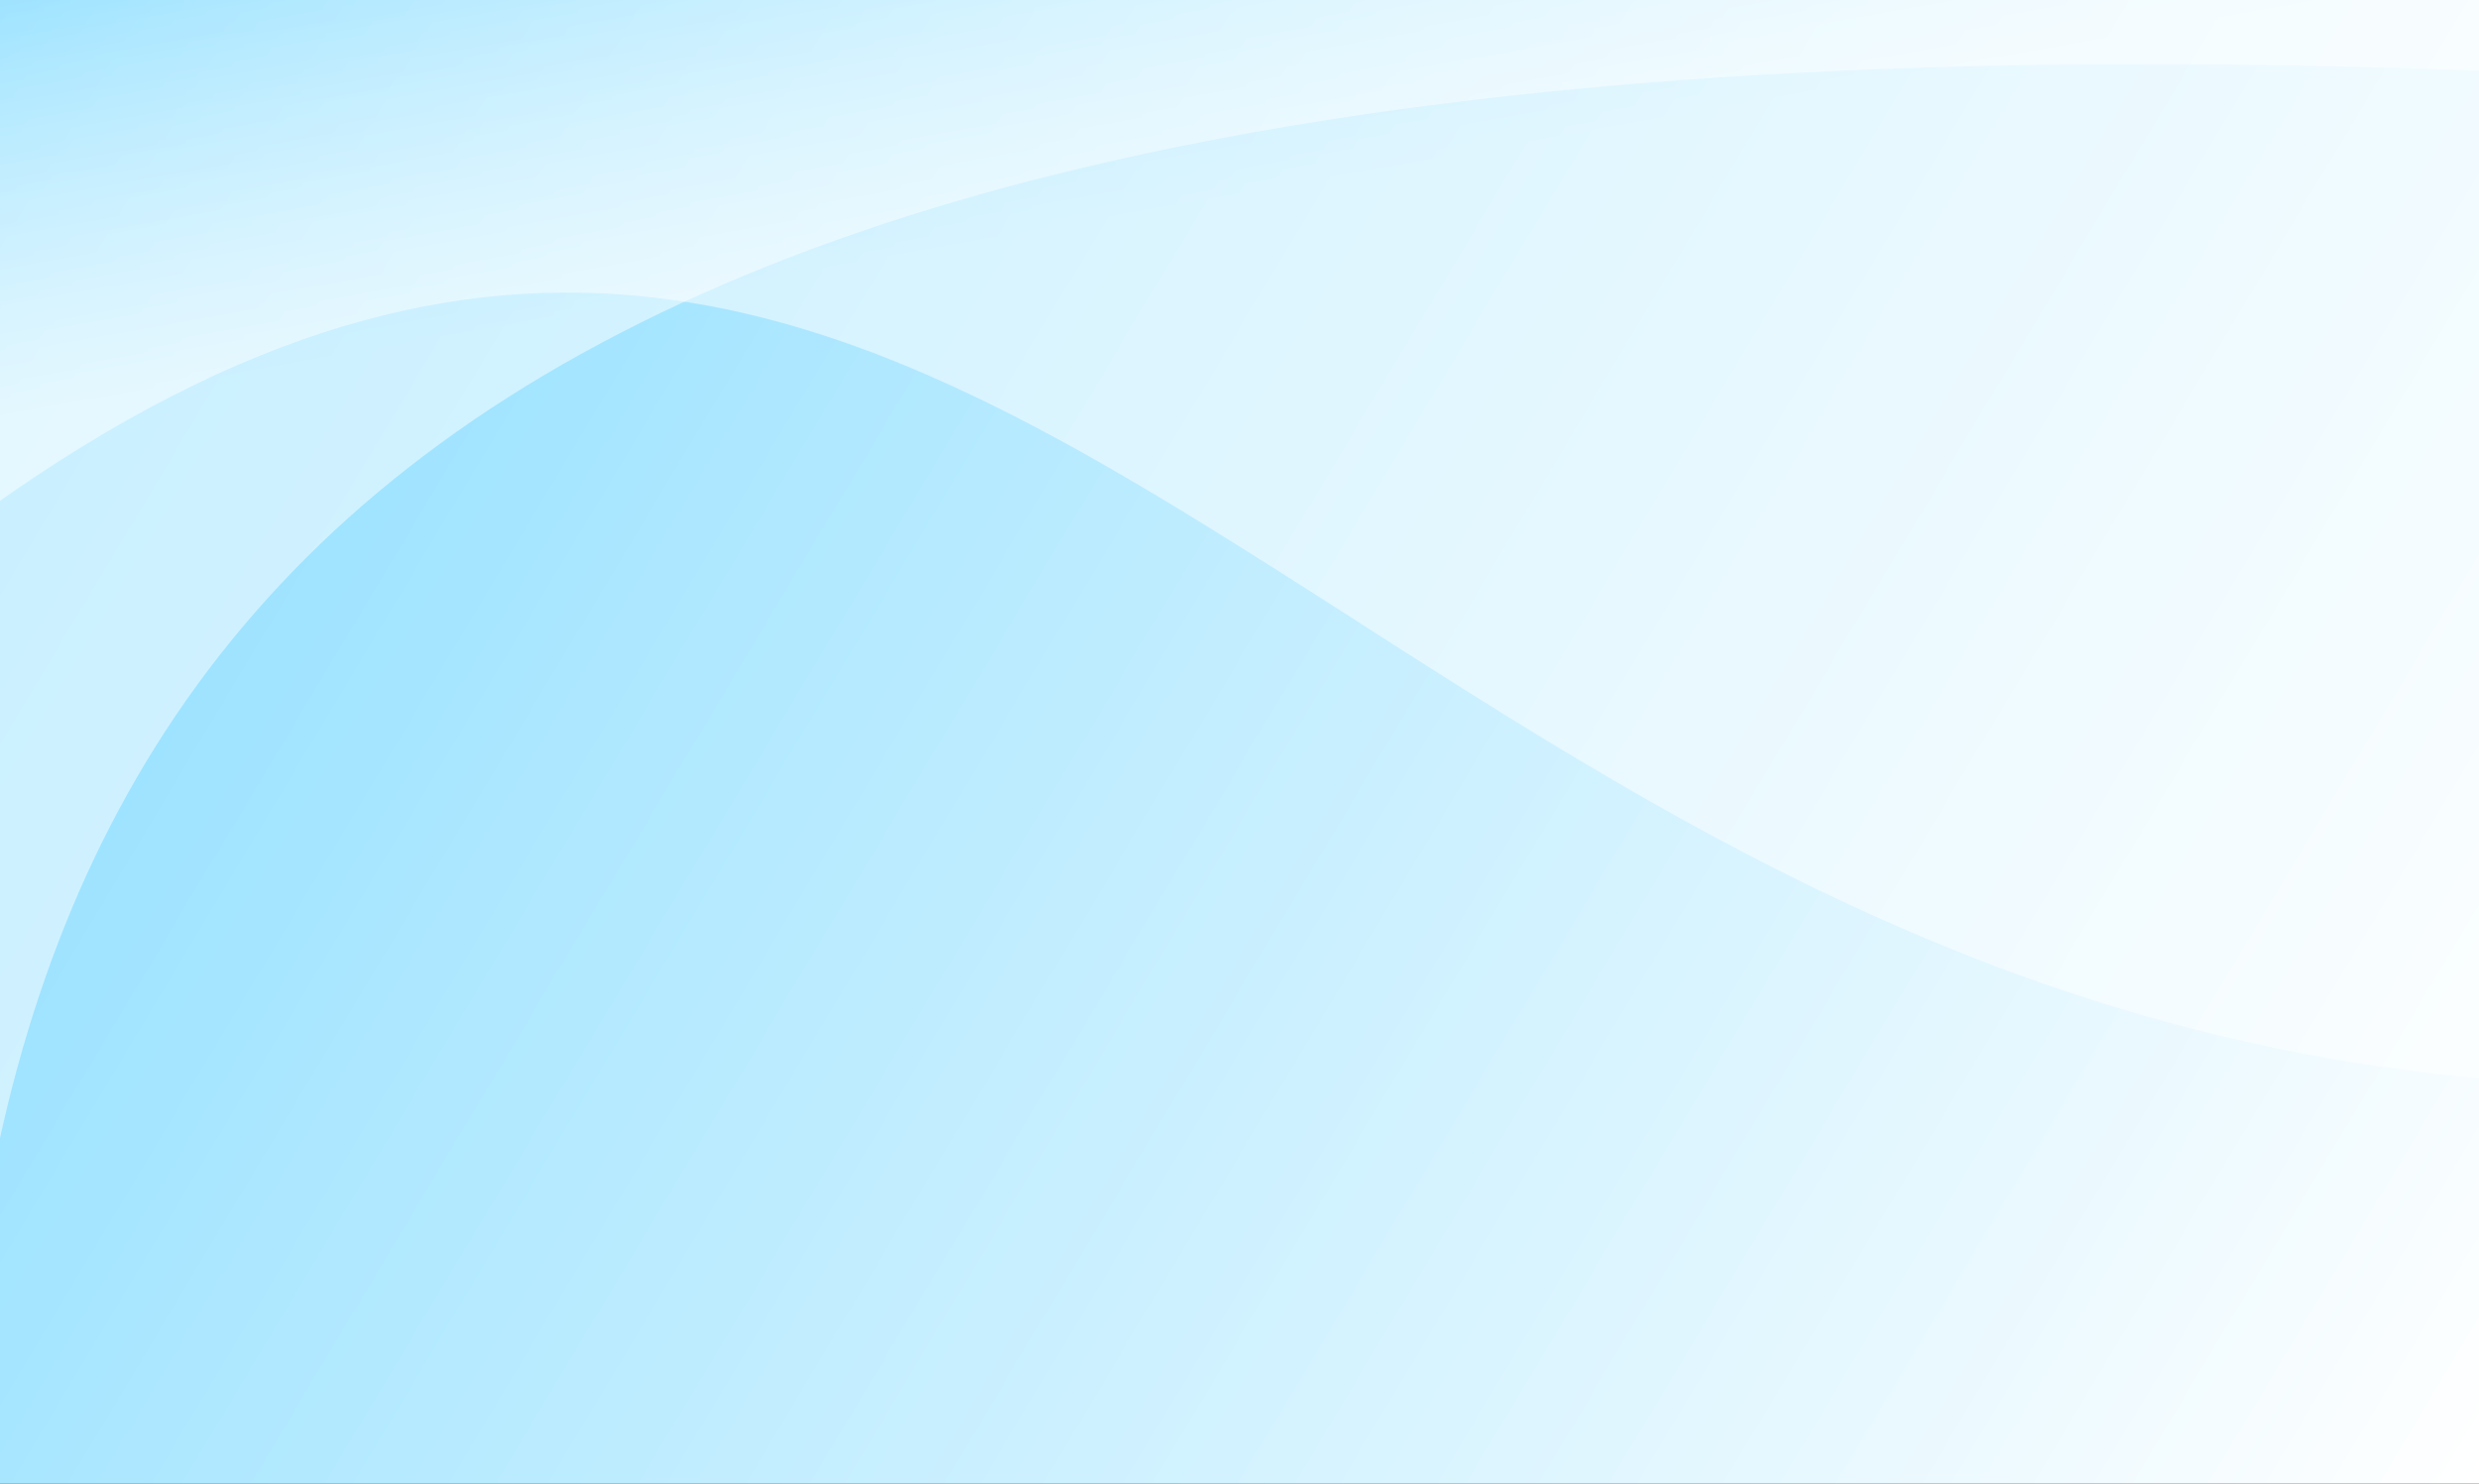 <svg width="1440" height="862" viewBox="0 0 1440 862" fill="none" xmlns="http://www.w3.org/2000/svg">
<rect x="0" y="0" width="1440" height="862" fill="#333333" stroke="none"/>
<g clip-path="url(#clip0_2965_7387)">
<rect width="1440" height="862" fill="url(#paint0_linear_2965_7387)"/>
<path d="M1517 630.5C768.5 618 561 -153 -49 327.5L-62 -51H1440L1517 630.5Z" fill="url(#paint1_linear_2965_7387)"/>
<path d="M1495 43.5C357 -11 22.5 295 -20.5 799L-62 -51H1440L1495 43.5Z" fill="url(#paint2_linear_2965_7387)"/>
</g>
<defs>
<linearGradient id="paint0_linear_2965_7387" x1="0" y1="0" x2="1440" y2="862" gradientUnits="userSpaceOnUse">
<stop stop-color="#89DDFF"/>
<stop offset="1" stop-color="white"/>
</linearGradient>
<linearGradient id="paint1_linear_2965_7387" x1="612" y1="131.5" x2="560" y2="-158.5" gradientUnits="userSpaceOnUse">
<stop stop-color="white" stop-opacity="0.5"/>
<stop offset="1" stop-color="white" stop-opacity="0"/>
</linearGradient>
<linearGradient id="paint2_linear_2965_7387" x1="612" y1="131.5" x2="560" y2="-158.5" gradientUnits="userSpaceOnUse">
<stop stop-color="white" stop-opacity="0.5"/>
<stop offset="1" stop-color="white" stop-opacity="0"/>
</linearGradient>
<clipPath id="clip0_2965_7387">
<rect width="1440" height="862" fill="white"/>
</clipPath>
</defs>
</svg>
